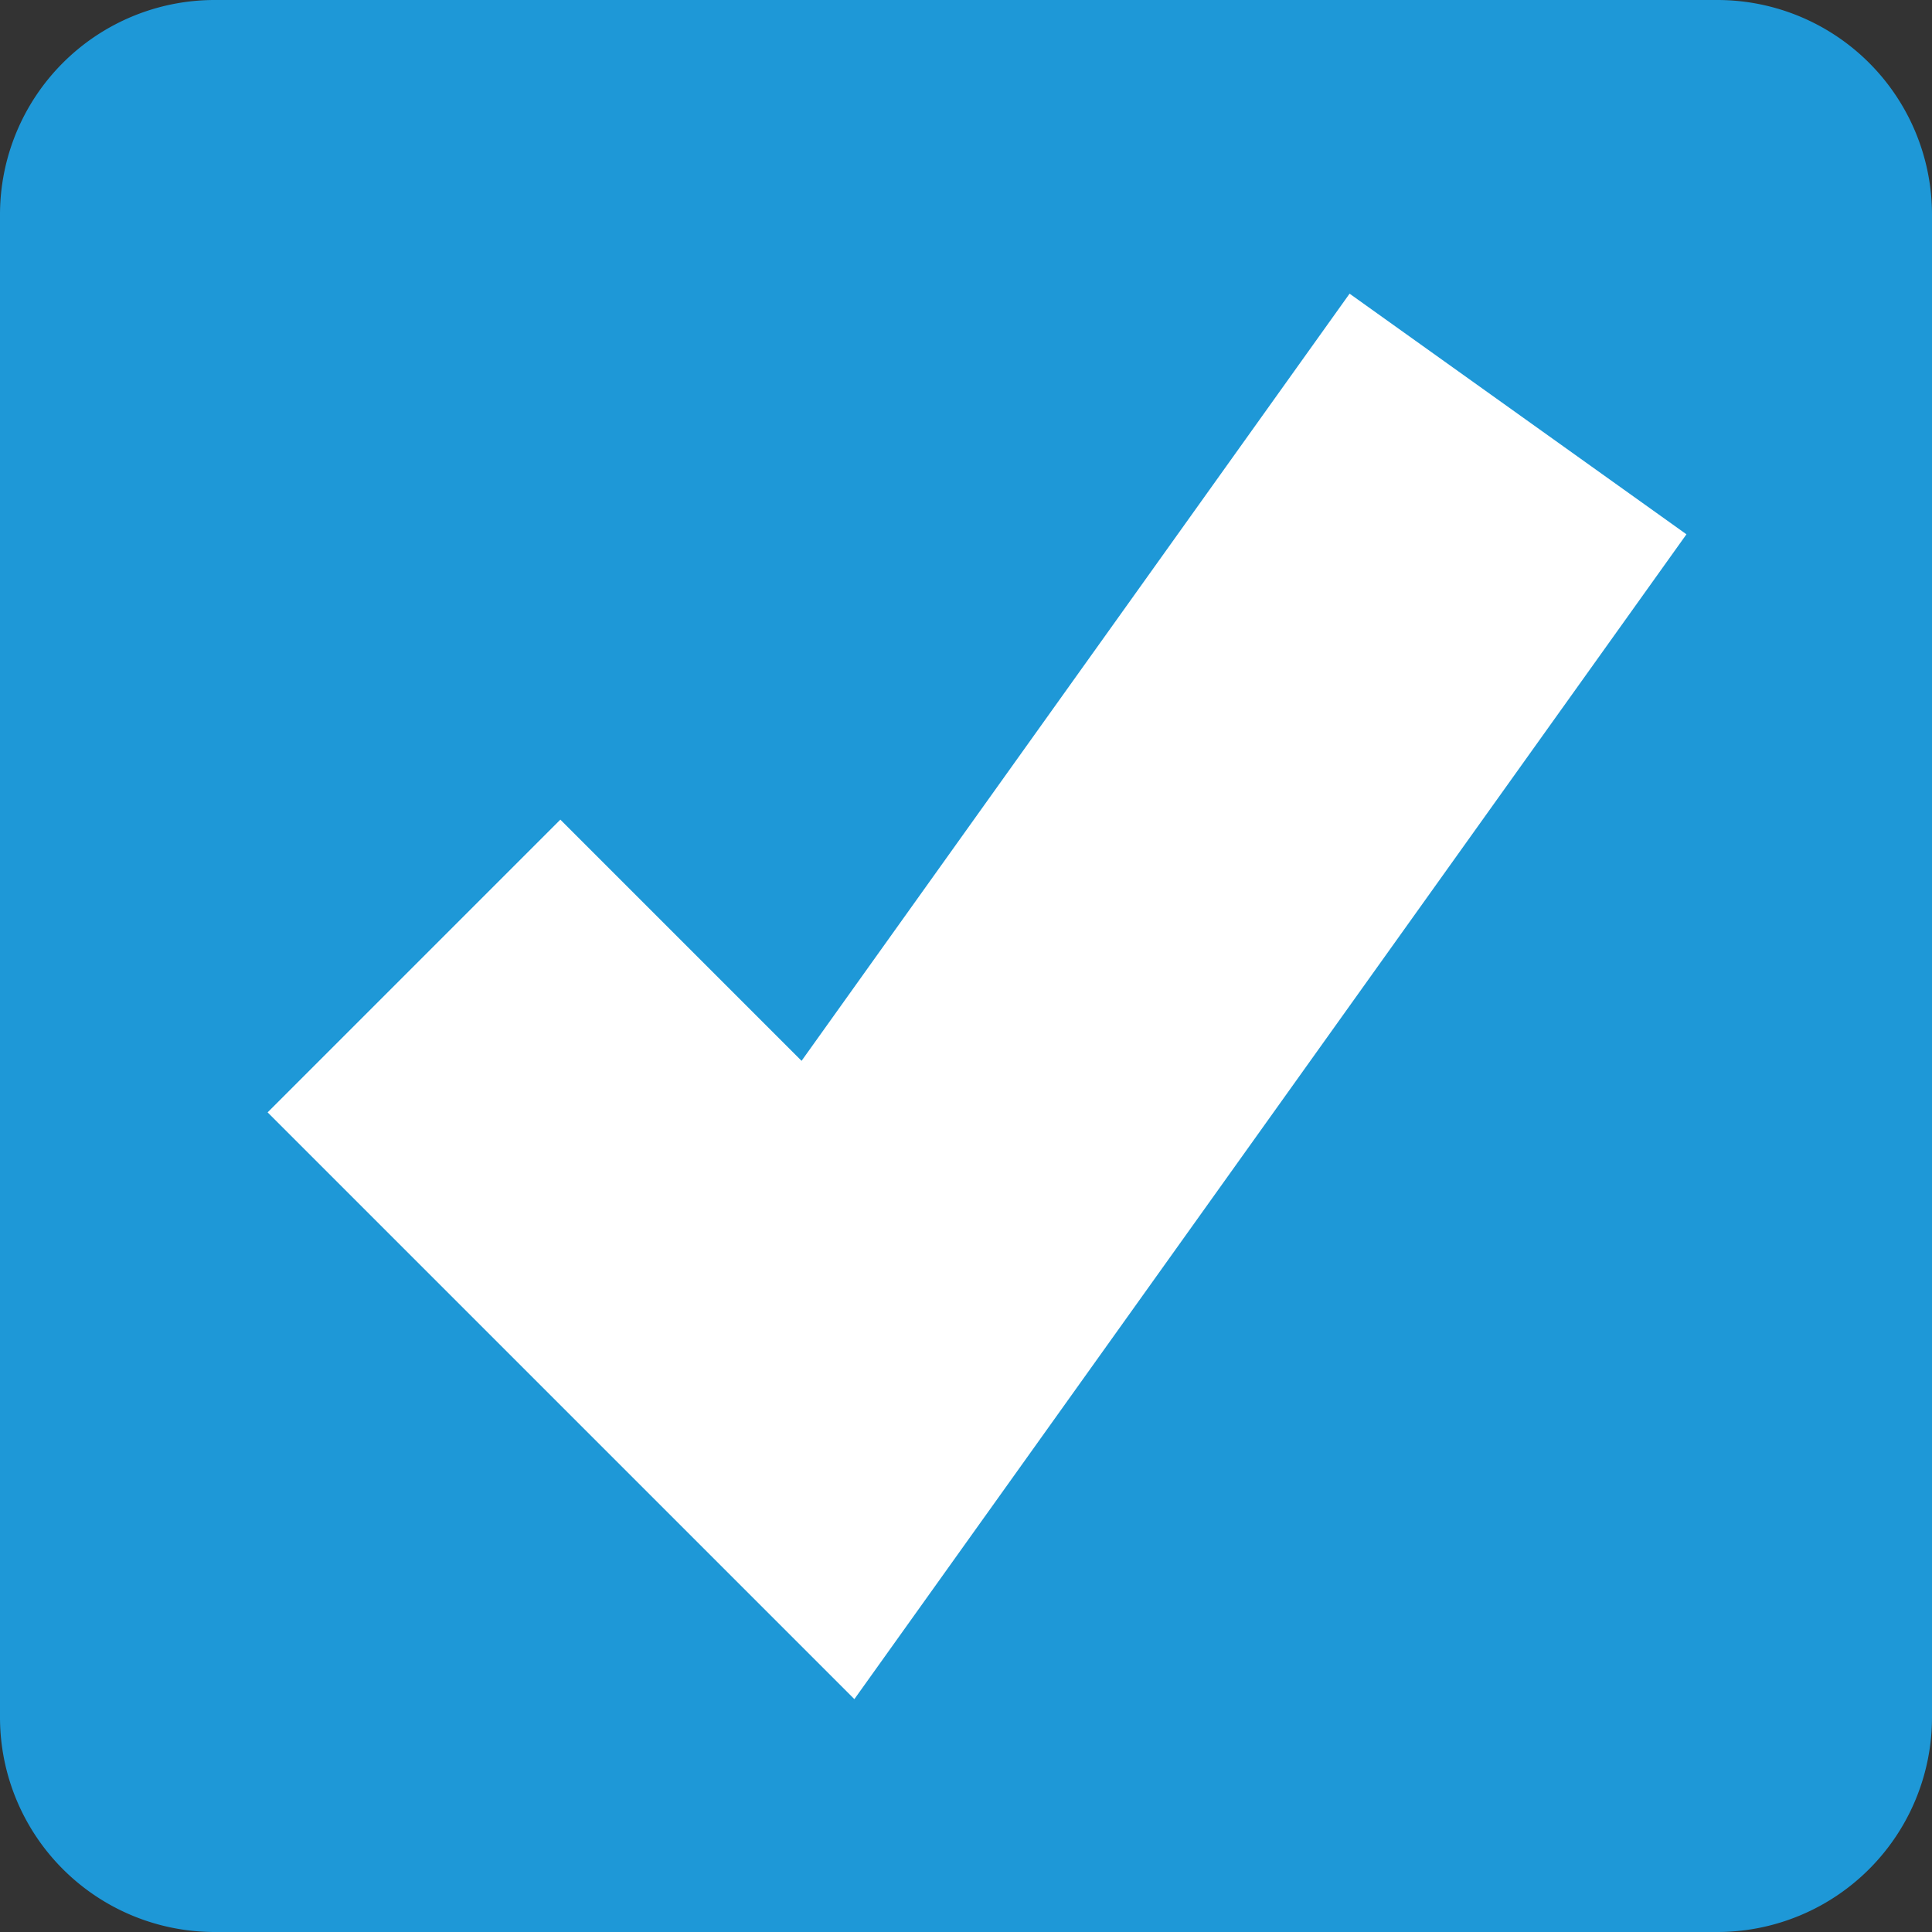﻿<?xml version="1.0" encoding="utf-8"?>
<svg version="1.1" xmlns:xlink="http://www.w3.org/1999/xlink" width="18px" height="18px" viewBox="350 1212.5  18 18" xmlns="http://www.w3.org/2000/svg">
  <rect x="350" y="1212.5" width="18" height="18" fill="#333333" stroke="none"/>
  <path d="M 350 1214.5  A 2 2 0 0 1 352 1212.5 L 366 1212.5  A 2 2 0 0 1 368 1214.5 L 368 1228.5  A 2 2 0 0 1 366 1230.5 L 352 1230.5  A 2 2 0 0 1 350 1228.5 L 350 1214.5  Z " fill-rule="nonzero" fill="#1e98d7" stroke="none" />
  <path d="M 353.857 1221.5  L 357.714 1225.357  L 364.143 1216.357  " stroke-width="3.857" stroke="#ffffff" fill="none" />
</svg>